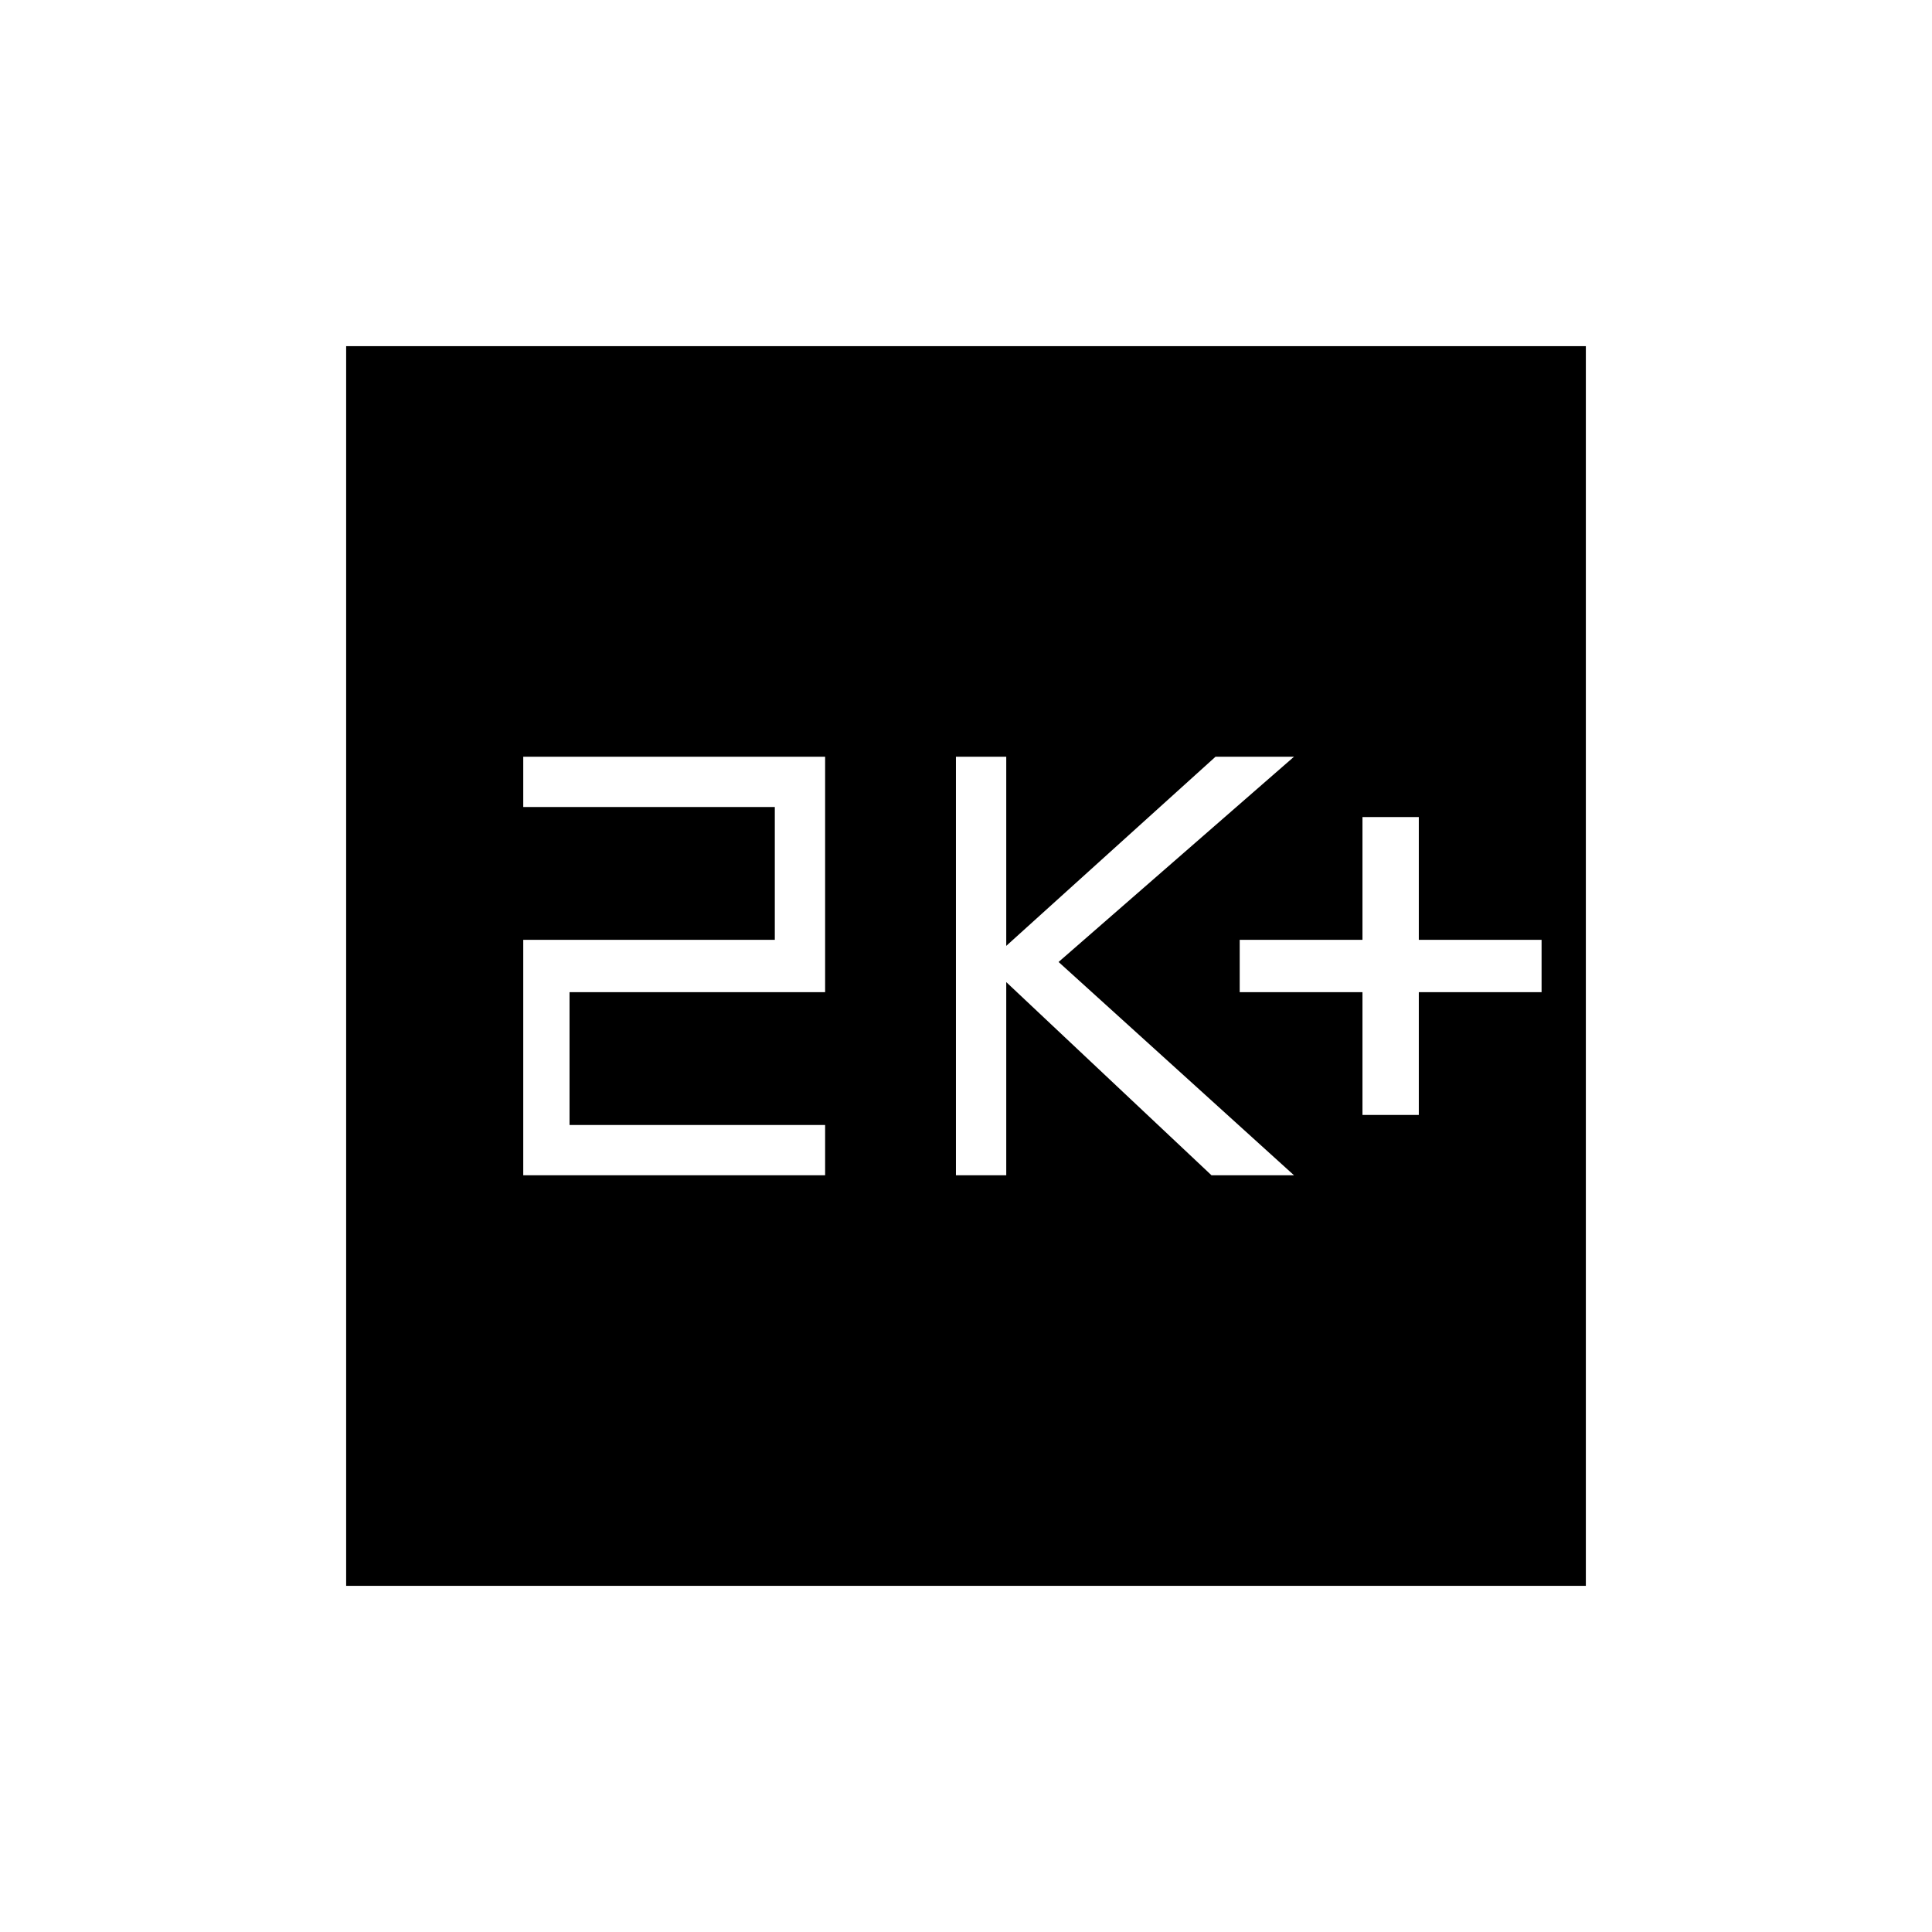 <svg xmlns="http://www.w3.org/2000/svg" height="48" width="48"><path d="M33.85 27.7H35.25V24.65H38.3V23.35H35.25V20.3H33.85V23.35H30.8V24.65H33.85ZM23.75 29.2H25V24.4L30.1 29.2H32.15L26.3 23.9L32.15 18.8H30.2L25 23.5V18.8H23.75ZM13 29.2H20.5V27.95H14.15V24.65H20.5V18.8H13V20.05H19.25V23.35H13ZM8.6 39.4V8.6H39.4V39.4Z"/></svg>